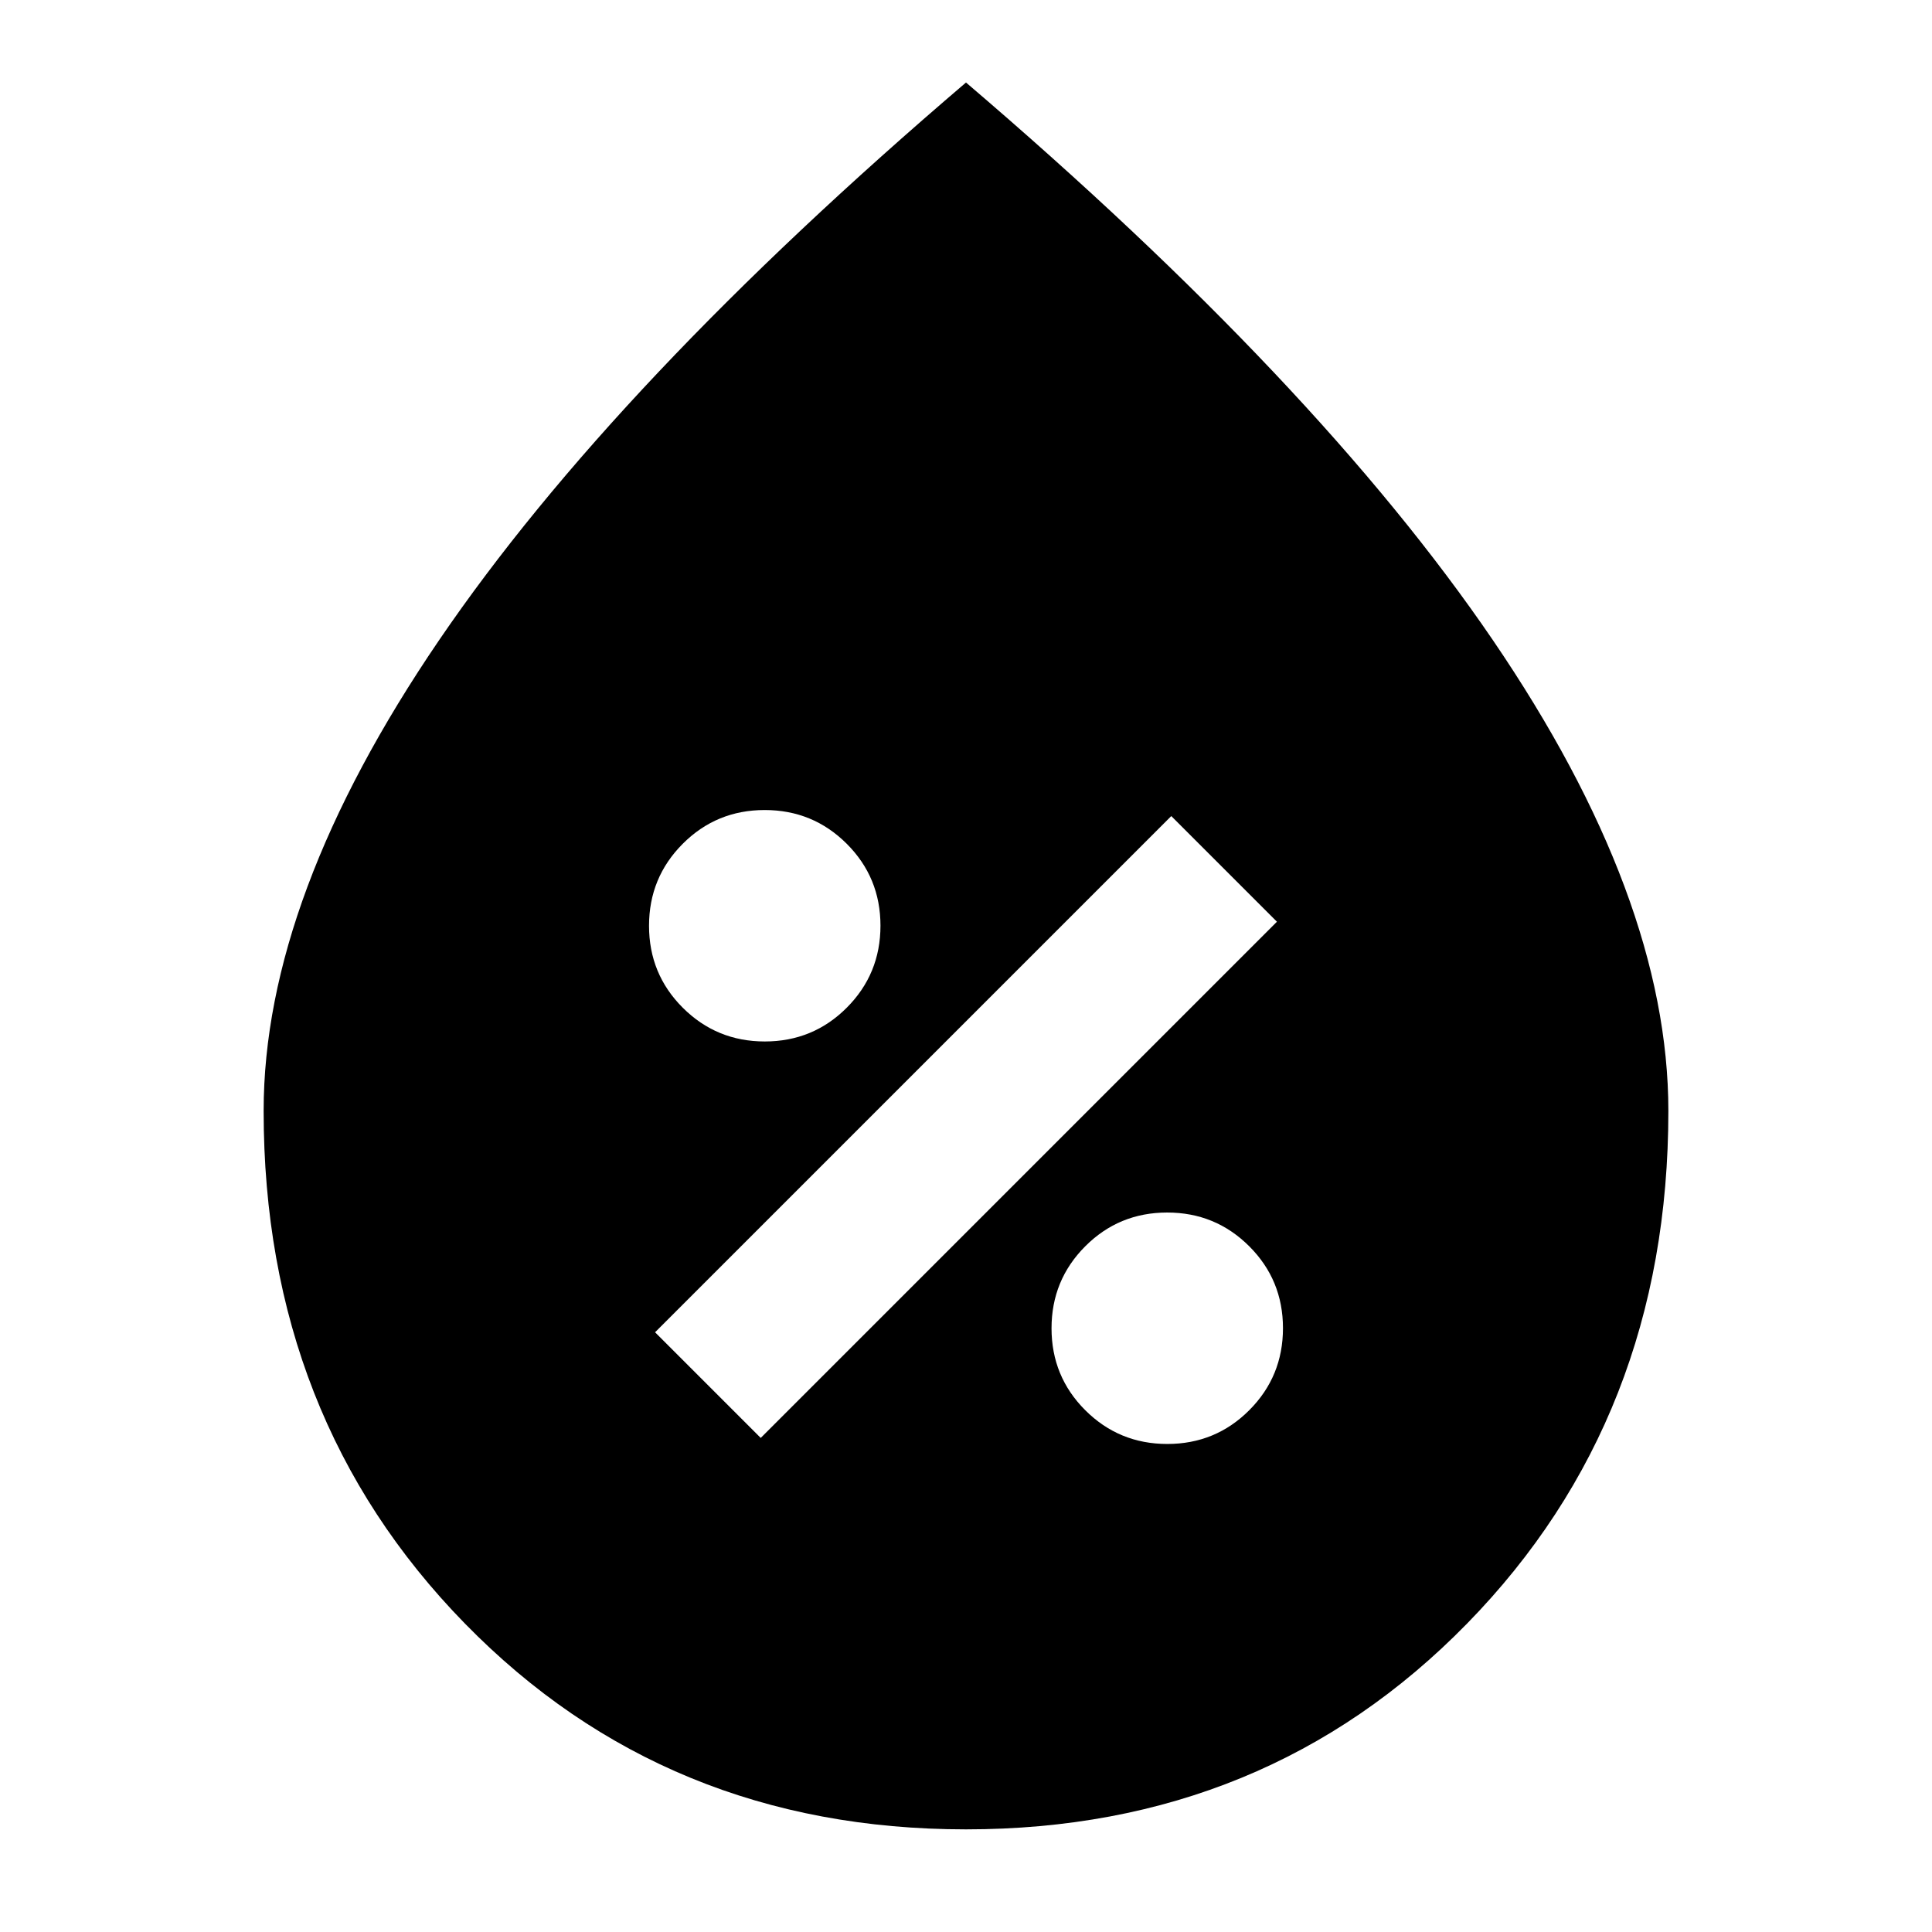 <svg xmlns="http://www.w3.org/2000/svg" height="24" viewBox="0 -960 960 960" width="24"><path d="M580.03-242.5q23.97 0 40.72-16.78t16.75-40.75q0-23.97-16.78-40.72t-40.75-16.75q-23.97 0-40.72 16.78t-16.75 40.75q0 23.97 16.78 40.72t40.75 16.75Zm-202.03-3L634.5-502 582-554.5 325.5-298l52.5 52.5Zm2.03-197q23.97 0 40.72-16.78t16.75-40.75q0-23.97-16.78-40.72t-40.75-16.75q-23.97 0-40.72 16.78t-16.75 40.75q0 23.97 16.78 40.72t40.75 16.75ZM480-51q-149.06 0-249.03-102.31T131-408q0-106 87.25-234T480-919q174.5 149 261.75 277T829-408q0 152.38-99.97 254.69T480-51Z"/></svg>